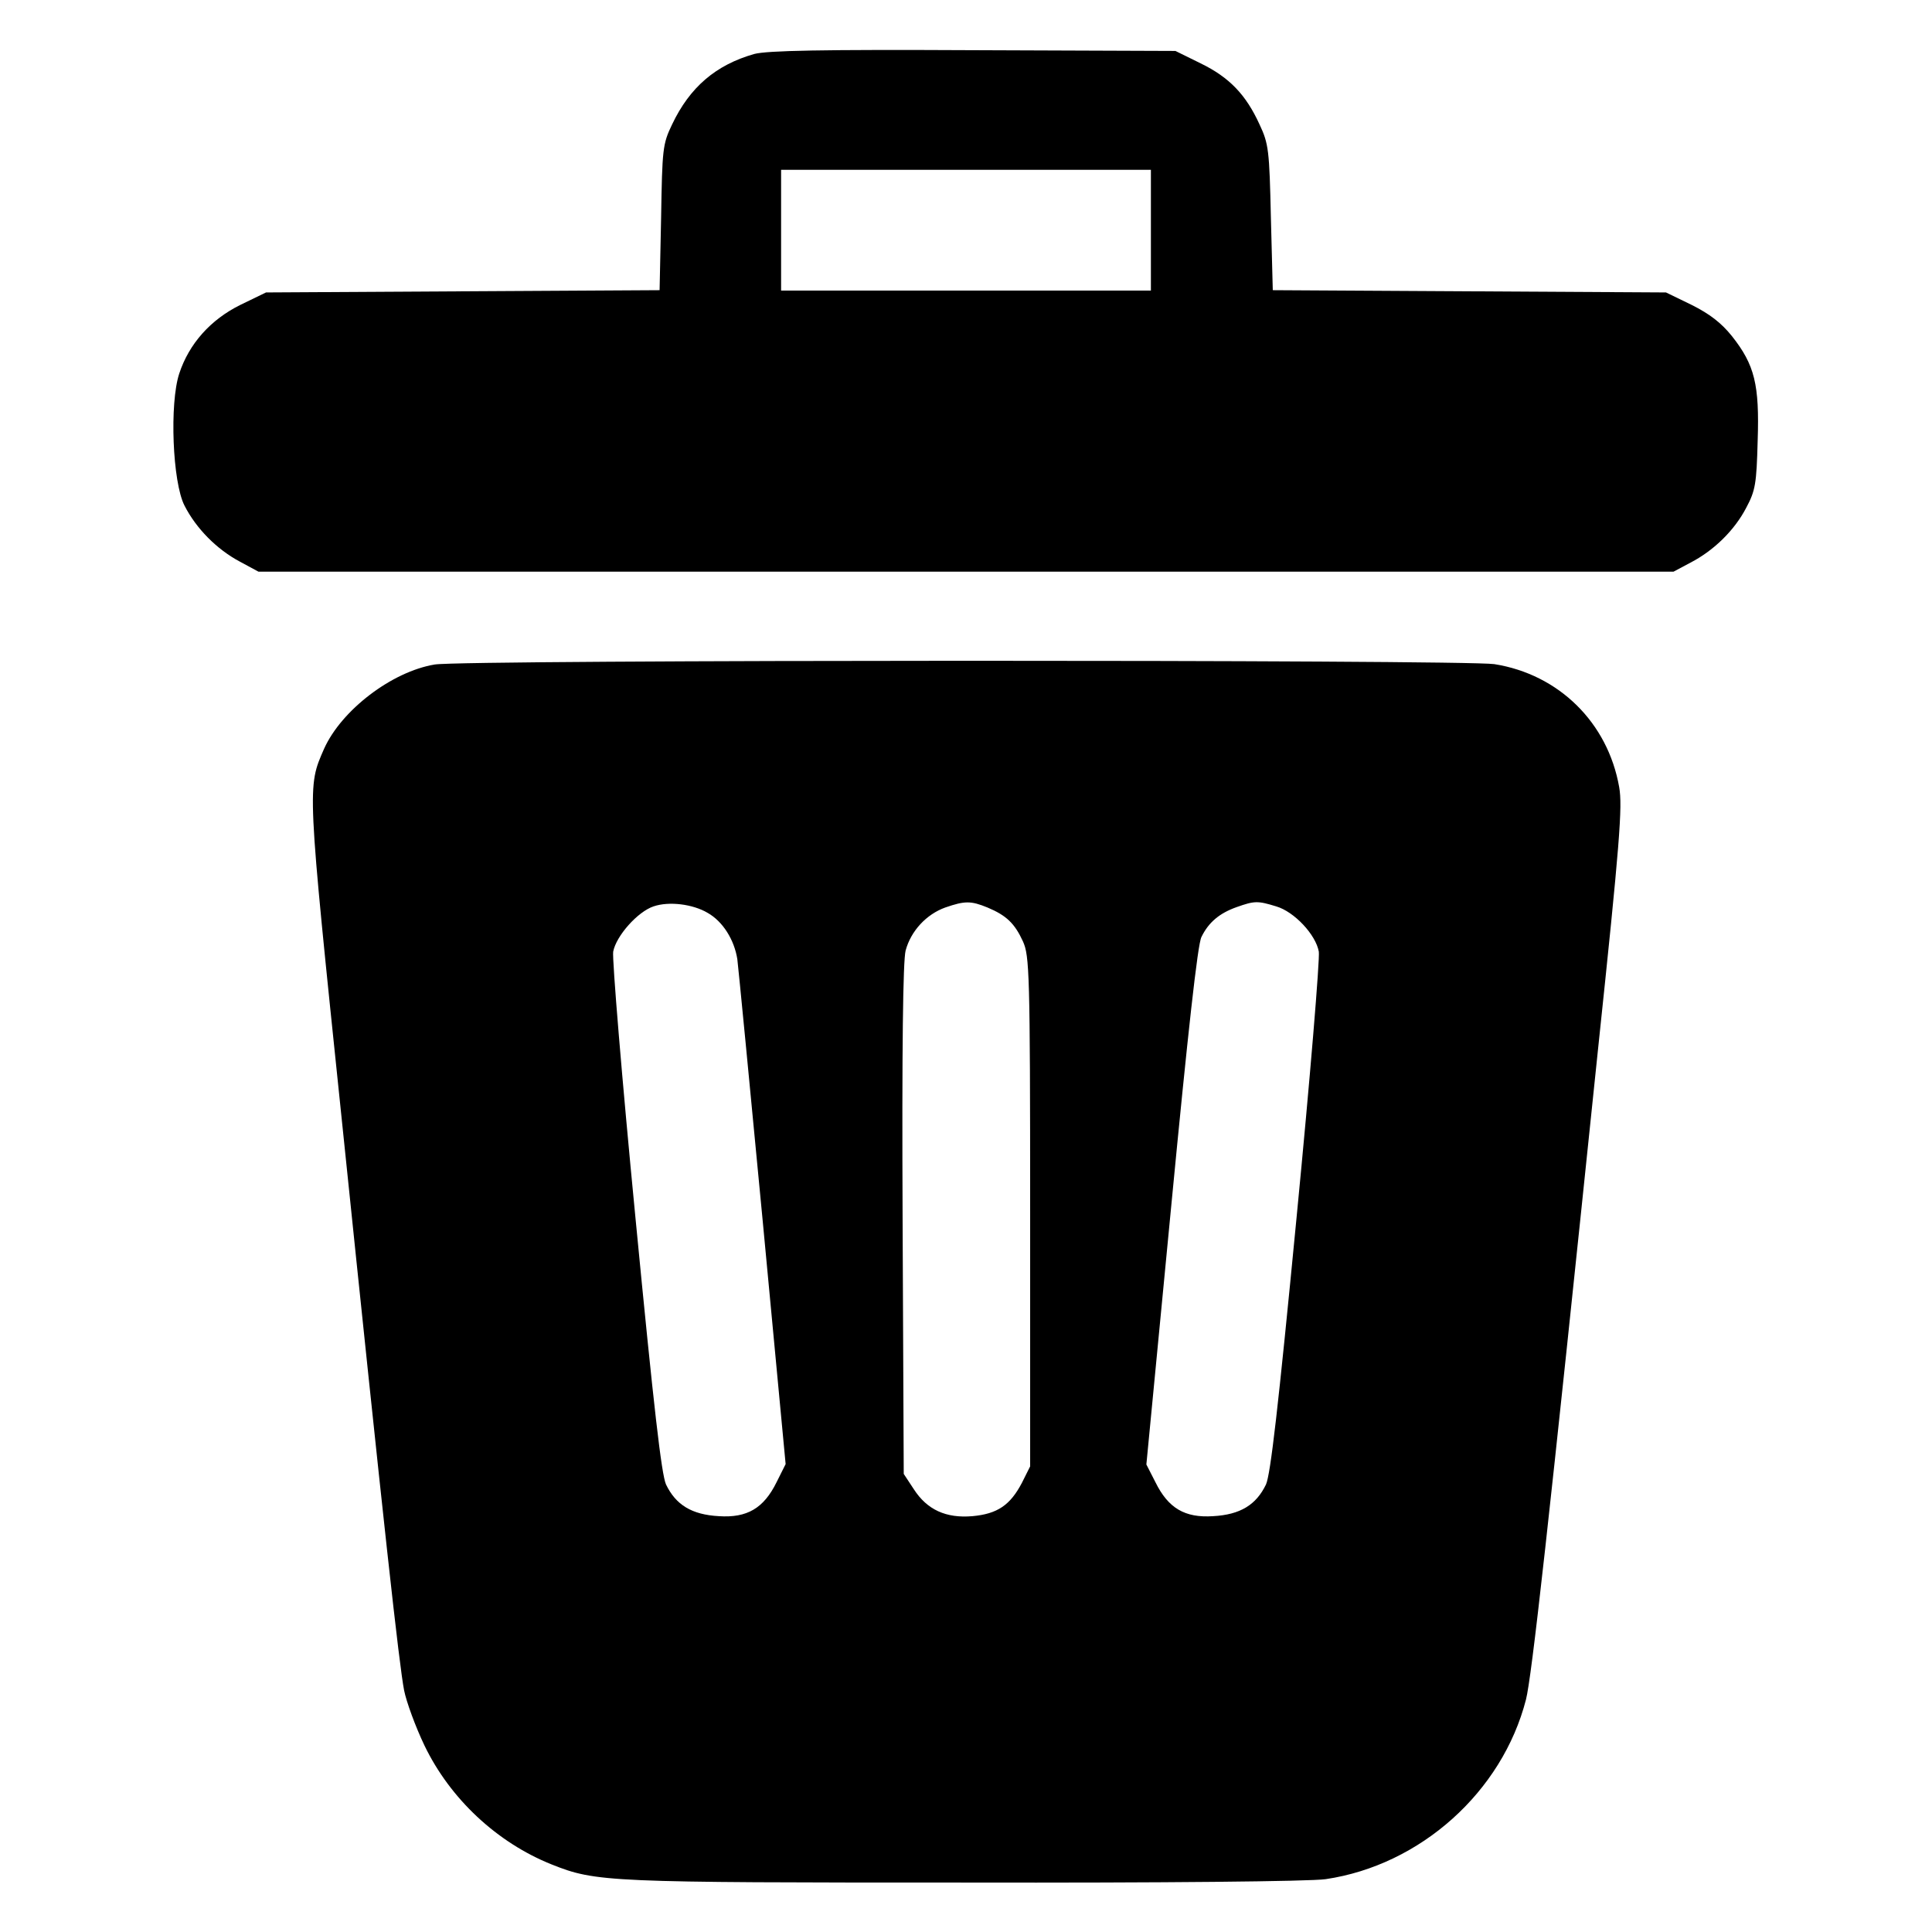 <?xml version="1.0" standalone="no"?>
<!DOCTYPE svg PUBLIC "-//W3C//DTD SVG 20010904//EN"
 "http://www.w3.org/TR/2001/REC-SVG-20010904/DTD/svg10.dtd">
<svg version="1.0" xmlns="http://www.w3.org/2000/svg"
 width="512pt" height="512pt" viewBox="0 0 512 512"
 preserveAspectRatio="xMidYMid meet">

<g transform="translate(0,512) scale(0.1,-0.1)"
fill="#000000" stroke="none">
<path d="M1999 4977 c-102 -29 -171 -88 -218 -187 -25 -52 -26 -65 -29 -247
l-4 -192 -522 -3 -521 -3 -68 -33 c-79 -39 -136 -103 -162 -182 -26 -79 -18
-288 14 -350 31 -61 86 -116 146 -148 l50 -27 1875 0 1875 0 45 24 c62 32 117
86 148 146 24 45 27 63 30 177 5 149 -8 201 -68 277 -28 35 -59 59 -107 83
l-68 33 -521 3 -521 3 -5 192 c-4 179 -6 196 -30 247 -36 79 -80 125 -156 162
l-67 33 -535 2 c-403 2 -546 -1 -581 -10z m1051 -467 l0 -160 -490 0 -490 0 0
160 0 160 490 0 490 0 0 -160z"/>
<path d="M1152 3359 c-114 -19 -247 -121 -293 -223 -45 -103 -46 -91 46 -976
113 -1094 153 -1454 166 -1520 6 -30 30 -96 54 -146 68 -141 192 -257 337
-315 118 -47 147 -48 1093 -48 530 -1 917 3 958 9 251 37 468 231 531 476 15
59 58 441 191 1724 58 549 65 643 56 694 -30 171 -160 299 -331 326 -81 12
-2731 12 -2808 -1z m723 -658 c41 -23 71 -72 79 -123 3 -24 33 -334 67 -691
l61 -647 -24 -48 c-34 -69 -78 -95 -153 -90 -72 4 -114 30 -140 84 -12 27 -32
199 -81 707 -36 370 -62 687 -59 705 8 42 65 106 107 120 41 14 104 6 143 -17z
m742 14 c50 -21 72 -42 94 -90 17 -38 19 -81 19 -715 l0 -676 -22 -44 c-31
-59 -65 -82 -131 -88 -70 -6 -120 17 -155 71 l-27 41 -3 673 c-2 458 1 687 8
714 14 52 55 96 105 114 52 18 68 18 112 0z m765 3 c48 -14 105 -75 113 -120
3 -18 -23 -335 -59 -705 -49 -508 -69 -680 -81 -707 -26 -54 -68 -80 -140 -84
-75 -5 -119 21 -153 90 l-24 47 66 686 c44 458 70 694 80 712 19 39 48 63 93
79 48 17 56 17 105 2z"/>
</g>
</svg>
